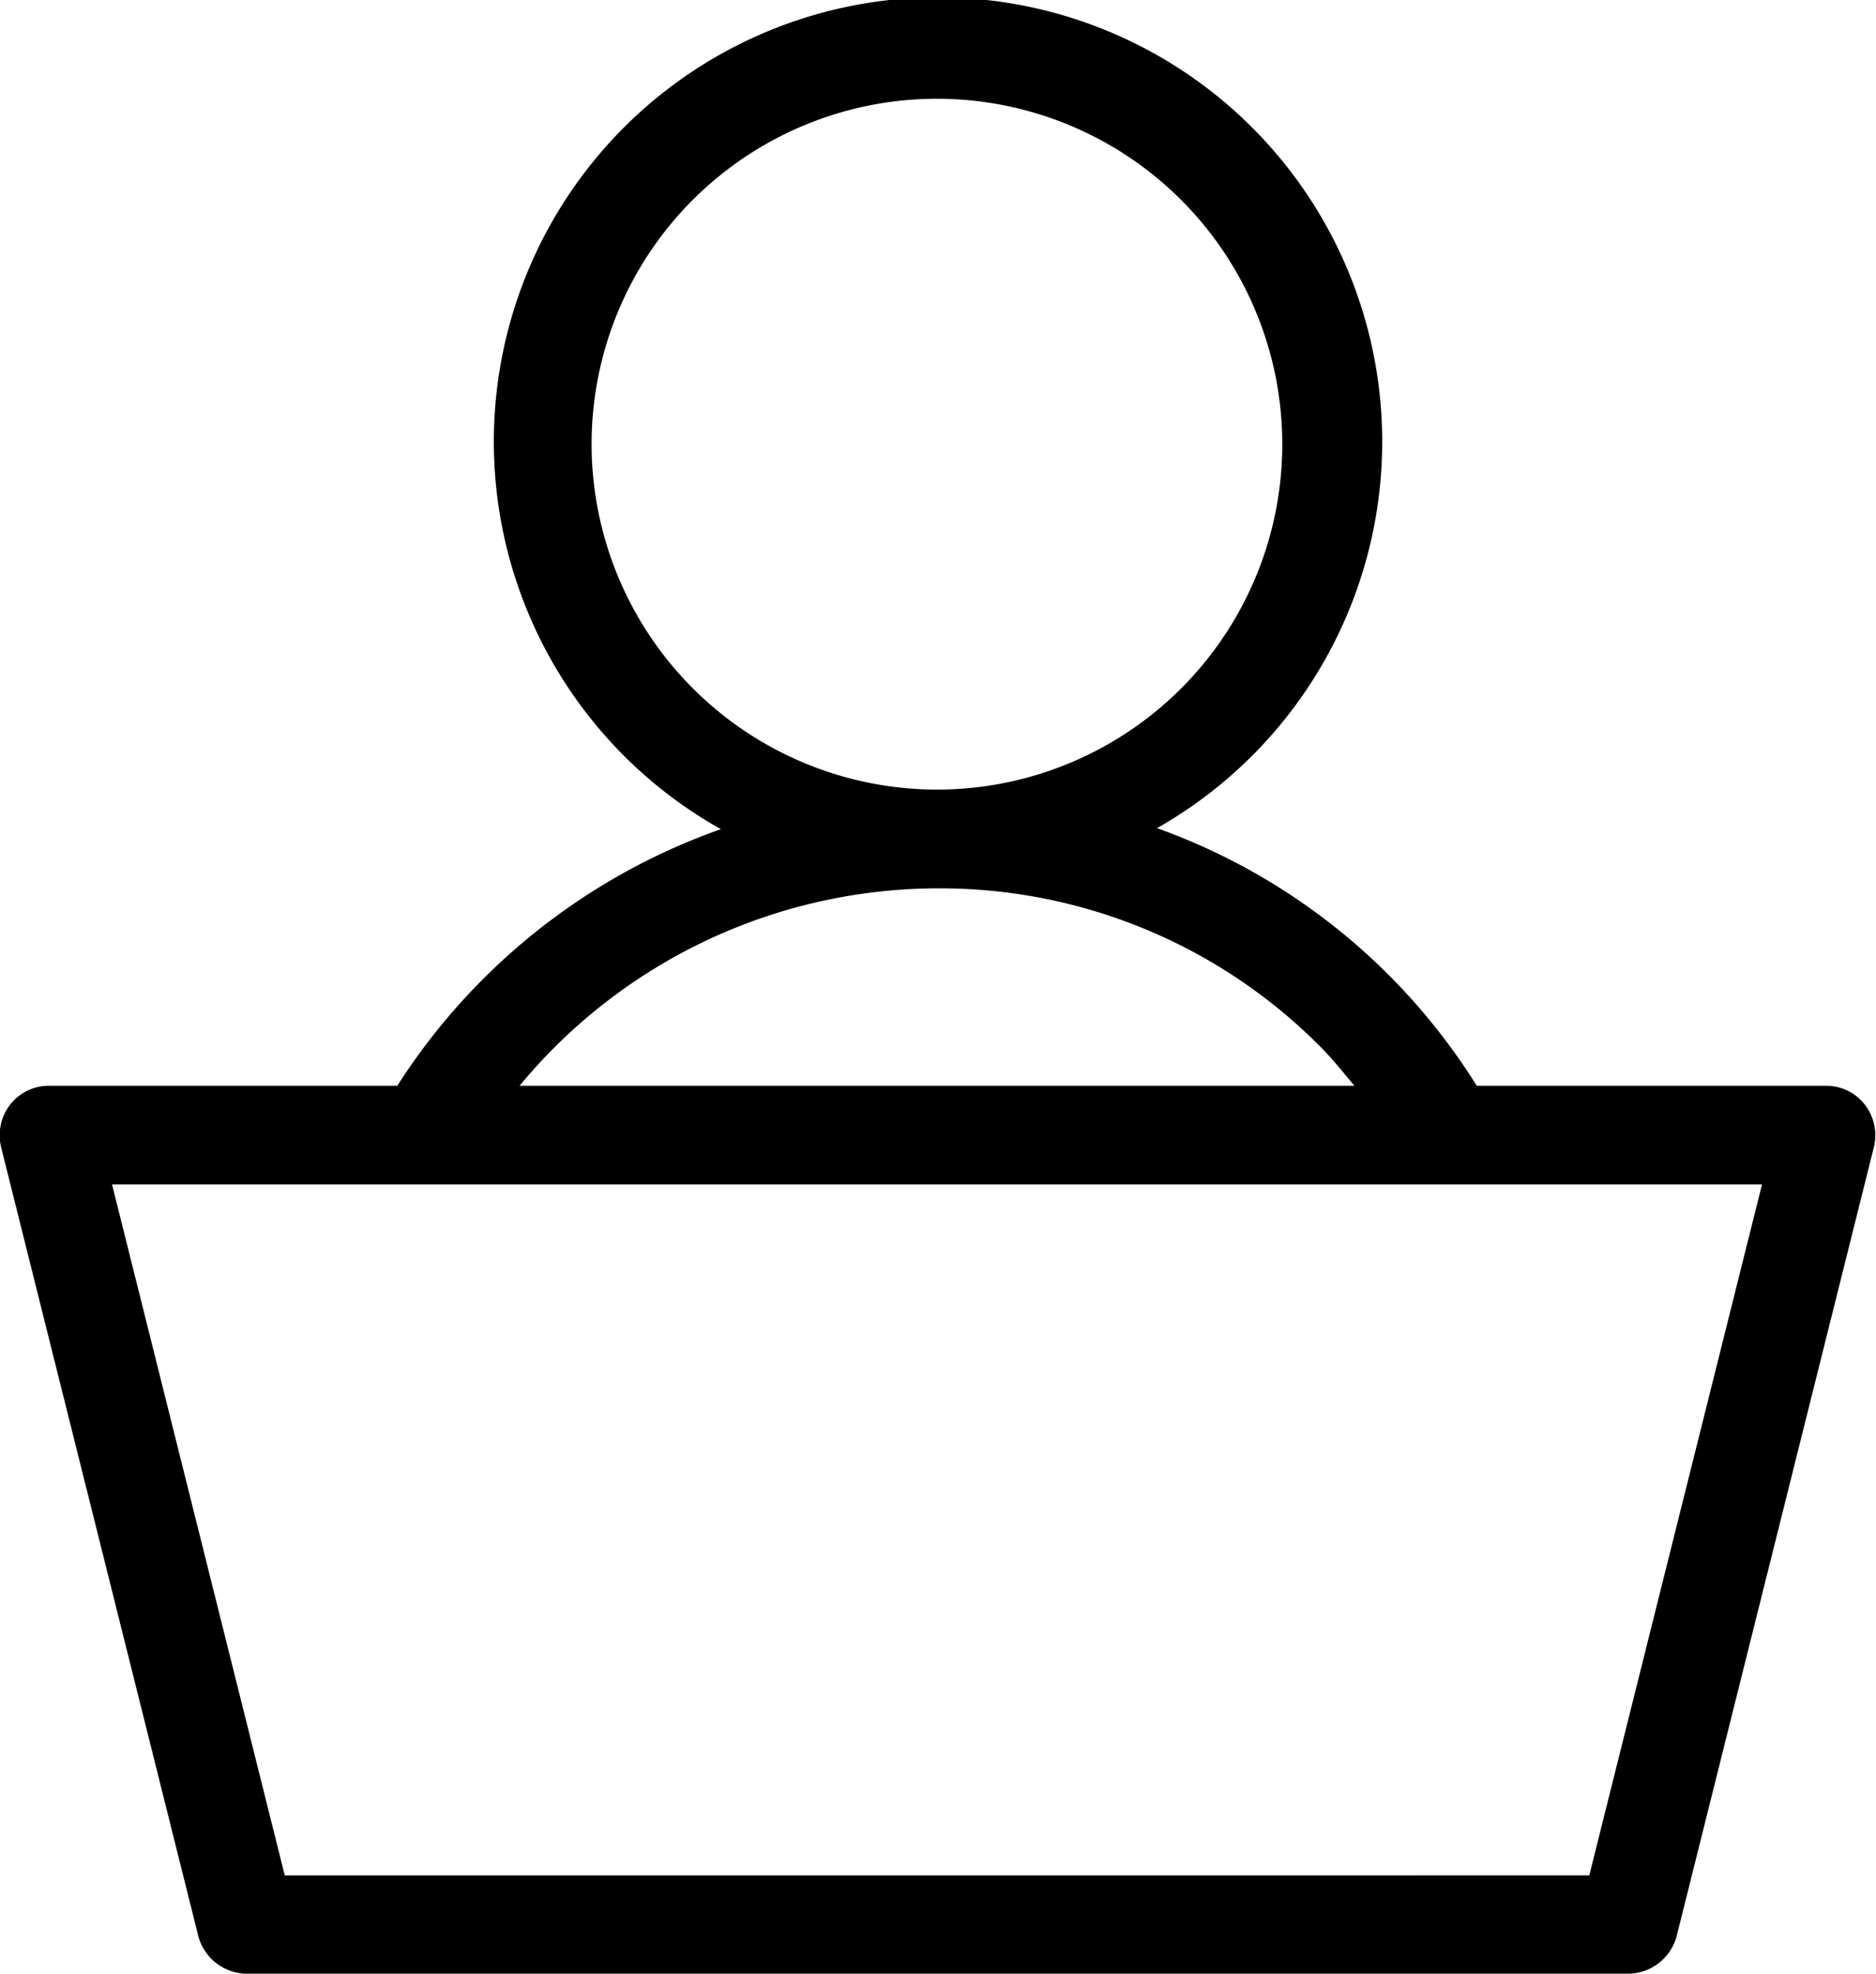 <svg xmlns="http://www.w3.org/2000/svg" width="20.159" height="21.208" viewBox="0 0 20.159 21.208">
  <path id="Path_6646" data-name="Path 6646" d="M115.16,209.063h-3.754a.523.523,0,0,0-.414.2.538.538,0,0,0-.1.456l2.121,8.483a.544.544,0,0,0,.519.4h14.846a.544.544,0,0,0,.519-.4l2.121-8.483a.538.538,0,0,0-.1-.456.523.523,0,0,0-.414-.2h-3.754a6.724,6.724,0,0,0-3.436-2.768,4.773,4.773,0,1,0-4.687.011,6.818,6.818,0,0,0-3.477,2.757Zm14.655,1.06-1.856,7.423H113.941l-1.856-7.423Zm-12.577-7.953a3.711,3.711,0,1,1,3.711,3.711A3.715,3.715,0,0,1,117.238,202.17Zm3.712,4.772a5.754,5.754,0,0,1,4.125,1.707c.127.127.244.276.36.414h-8.971a5.84,5.84,0,0,1,4.486-2.121Z" transform="translate(-110.881 -197.398)"/>
</svg>
